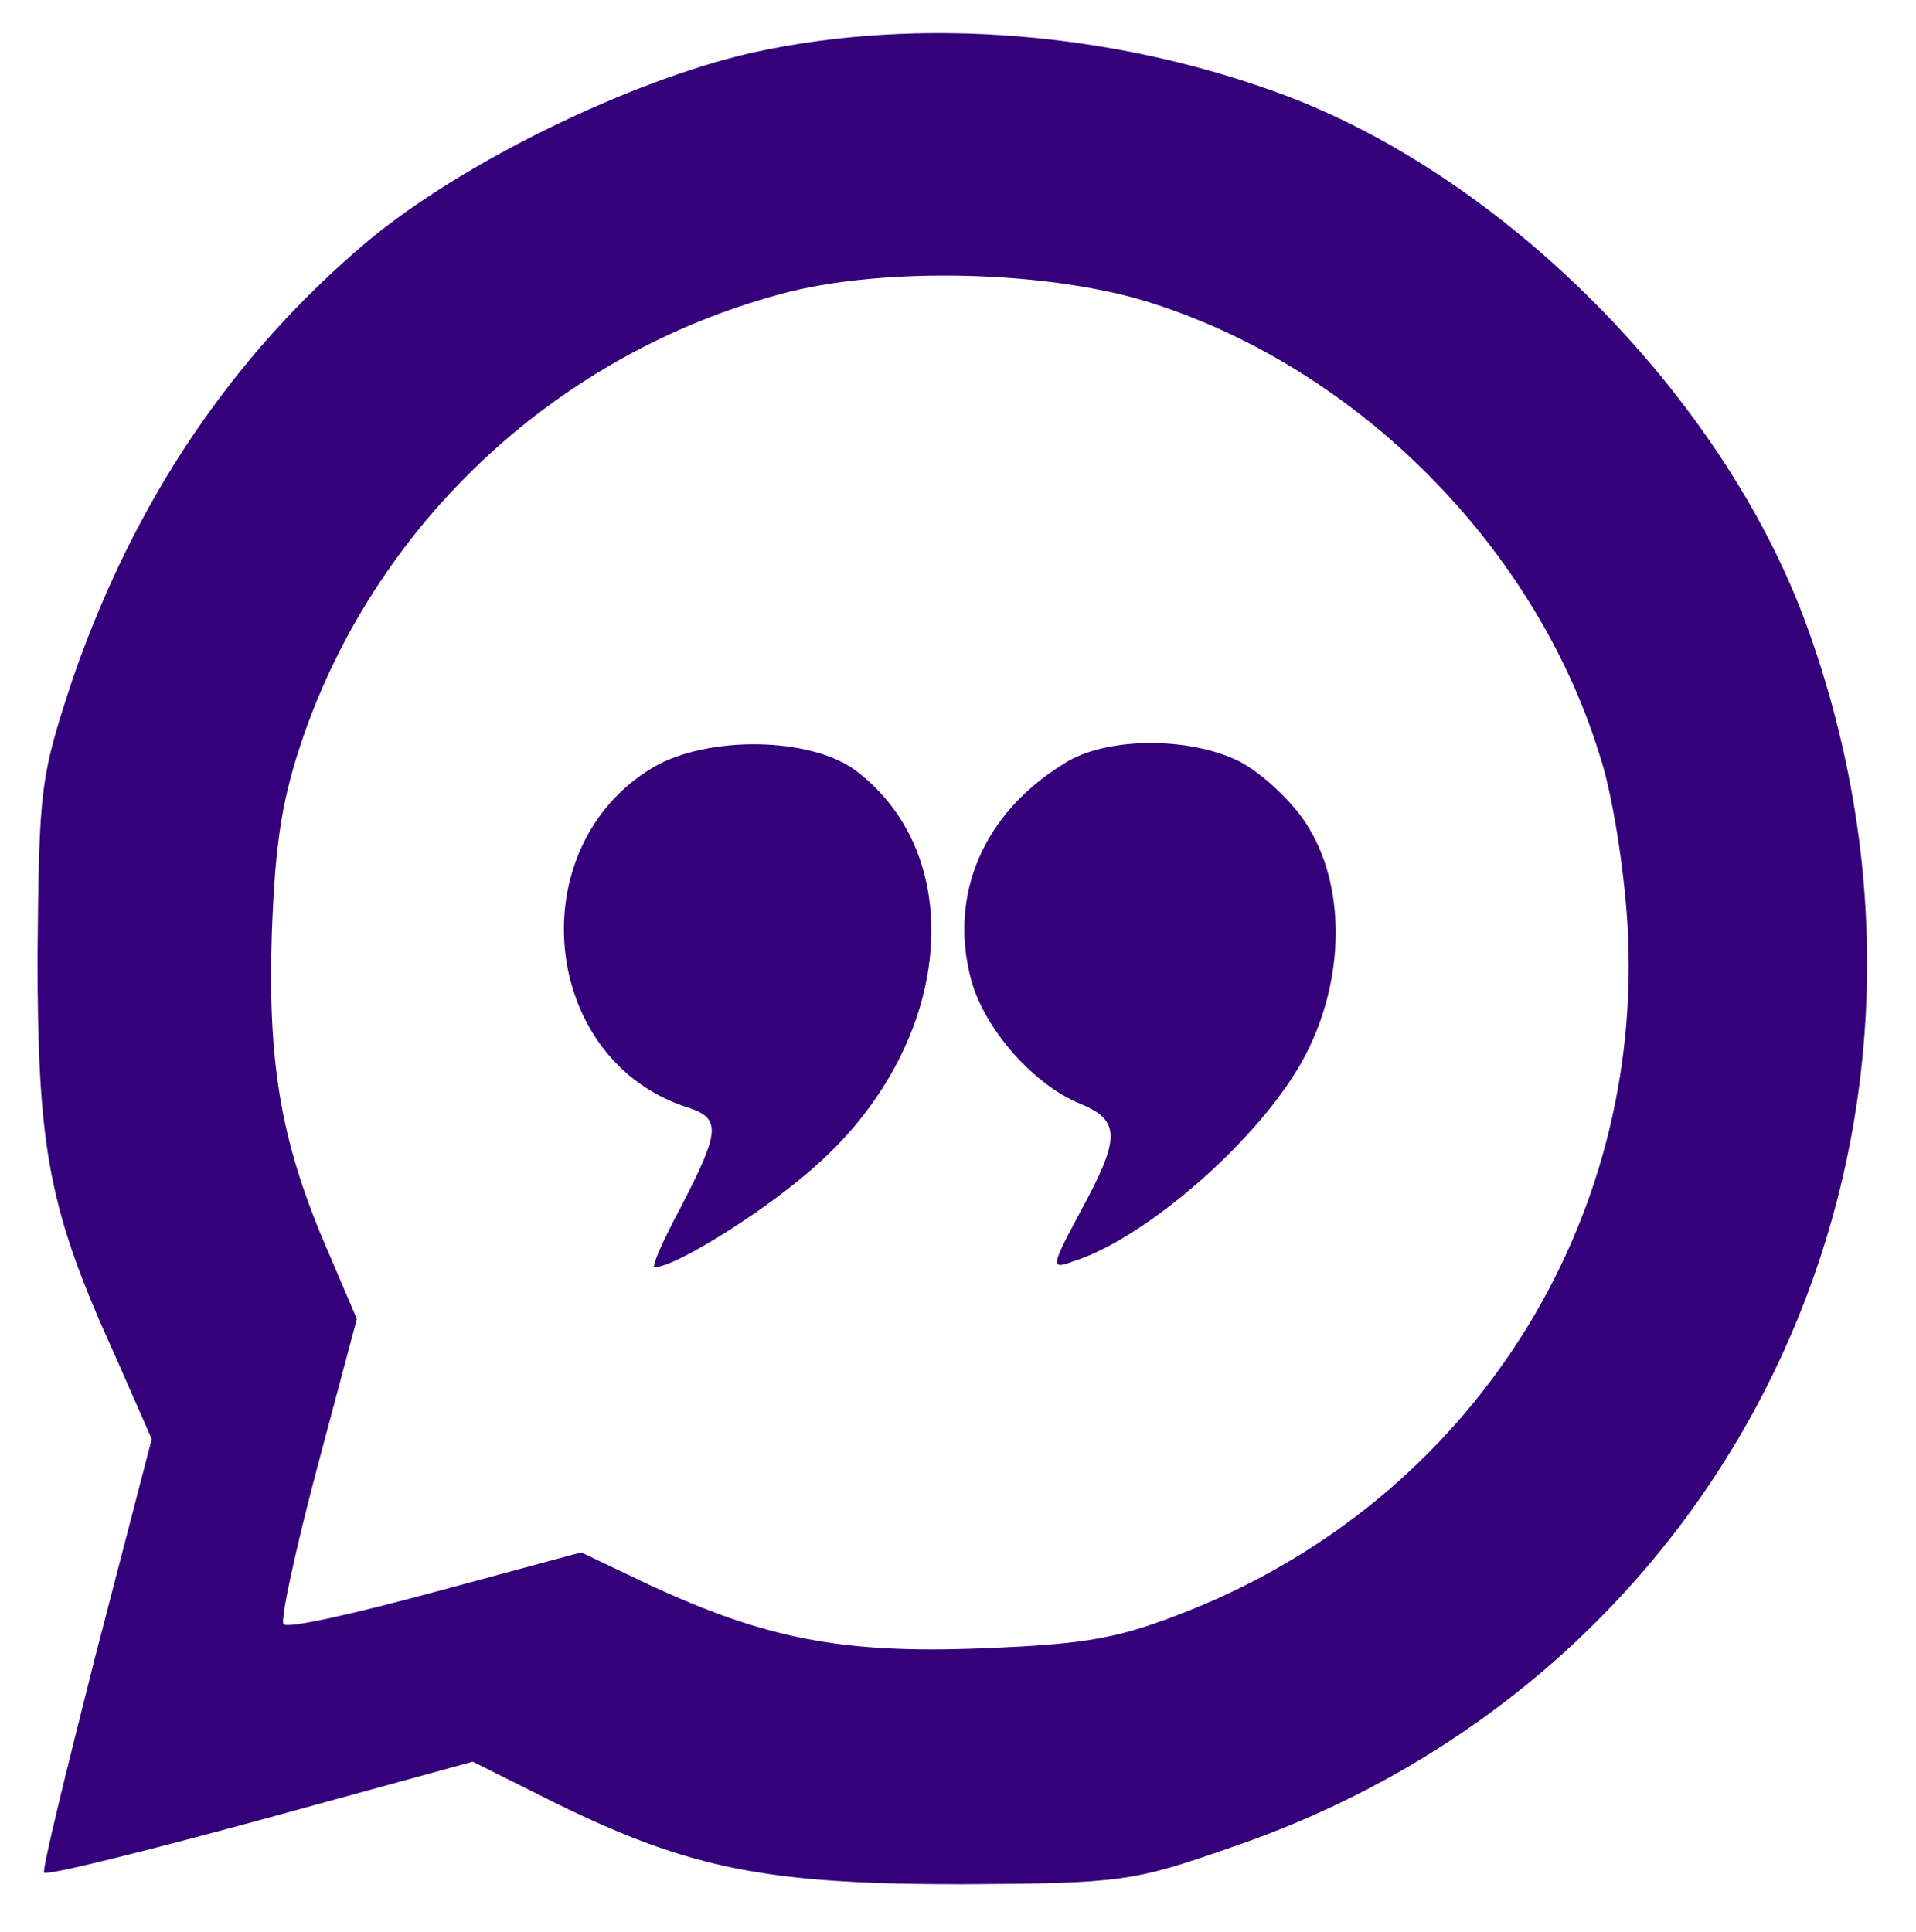 <?xml version="1.0" encoding="utf-8"?>
<svg version="1.1" id="Layer_1" xmlns="http://www.w3.org/2000/svg" xmlns:xlink="http://www.w3.org/1999/xlink" x="0px" y="0px"
	 viewBox="0 0 229.8 231.7" style="enable-background:new 0 0 229.8 231.7;" xml:space="preserve">
<style type="text/css">
	.st0{display:none;fill:#E6DFEF;}
	.st1{fill:#34017B;}
</style>
<path class="st0" d="M581.2,250.1H15.9c-22.1,0-40-17.9-40-40v-184c0-22.1,17.9-40,40-40h565.3c22.1,0,40,17.9,40,40v184
	C621.2,232.2,603.3,250.1,581.2,250.1z"/>
<g>
	<path class="st1" d="M216.5,74.5c-10-26.9-35.6-52.9-62.2-63c-20.5-7.7-44-9.6-64-5.2c-14.6,3.3-35,13.2-46.4,22.8
		C27.7,42.8,16.1,60.2,8.8,81.2c-4,12.1-4.1,13.1-4.3,33.4c0,23.5,1.4,30.6,9.3,48l4.4,10l-6.7,25.8c-3.6,14.2-6.5,26-6.2,26.2
		c0.3,0.4,11.9-2.5,25.9-6.3l25.5-7l10,5c16.1,7.9,25.4,9.7,48.6,9.7c19.3-0.1,20.6-0.3,32.6-4.5C208.8,200.6,239,135.6,216.5,74.5z
		 M142.8,193.1c-8.5,3.4-12.2,4.1-24.9,4.6c-17,0.7-26.2-1.2-40-7.6l-8.2-3.9l-17.4,4.7c-9.6,2.6-17.9,4.5-18.3,3.9
		c-0.4-0.4,1.4-8.8,4-18.6l4.8-18l-3.2-7.5c-5.8-13.2-7.5-22.6-7-38.6c0.4-11.5,1.3-16.7,4-24.4C45.7,62.2,67,42.5,93.5,35.3
		c12.3-3.4,32.8-2.9,45.1,1.2c24.5,8,45.5,29.1,53.2,53.9c1.6,4.7,3,13.9,3.4,20.5C197.3,146.9,176.4,179.6,142.8,193.1z"/>
	<path class="st1" d="M102.6,92.4C97.2,88.4,85,88.2,78.4,92c-16.2,9.6-13.6,35.4,4.3,40.9c3.8,1.3,3.6,2.9-1,11.8
		c-2.2,4.1-3.6,7.3-3.2,7.3c2.6,0,14.1-7.3,19.7-12.5C114.3,125,116.3,102.7,102.6,92.4z"/>
	<path class="st1" d="M148.6,91.3c-6.1-3-16.1-2.9-21,0.3c-9.6,5.9-13.9,15.7-11.1,26c1.6,5.8,7.4,12.5,13.1,14.8
		c4.8,2,4.8,4.1,0,12.9c-3.6,6.7-3.6,7-0.9,6c8.9-2.8,22.9-15.1,27.9-24.8c4.8-9.3,4.8-20.5,0-27.8C154.7,95.8,151,92.5,148.6,91.3z
		"/>
</g>
</svg>
